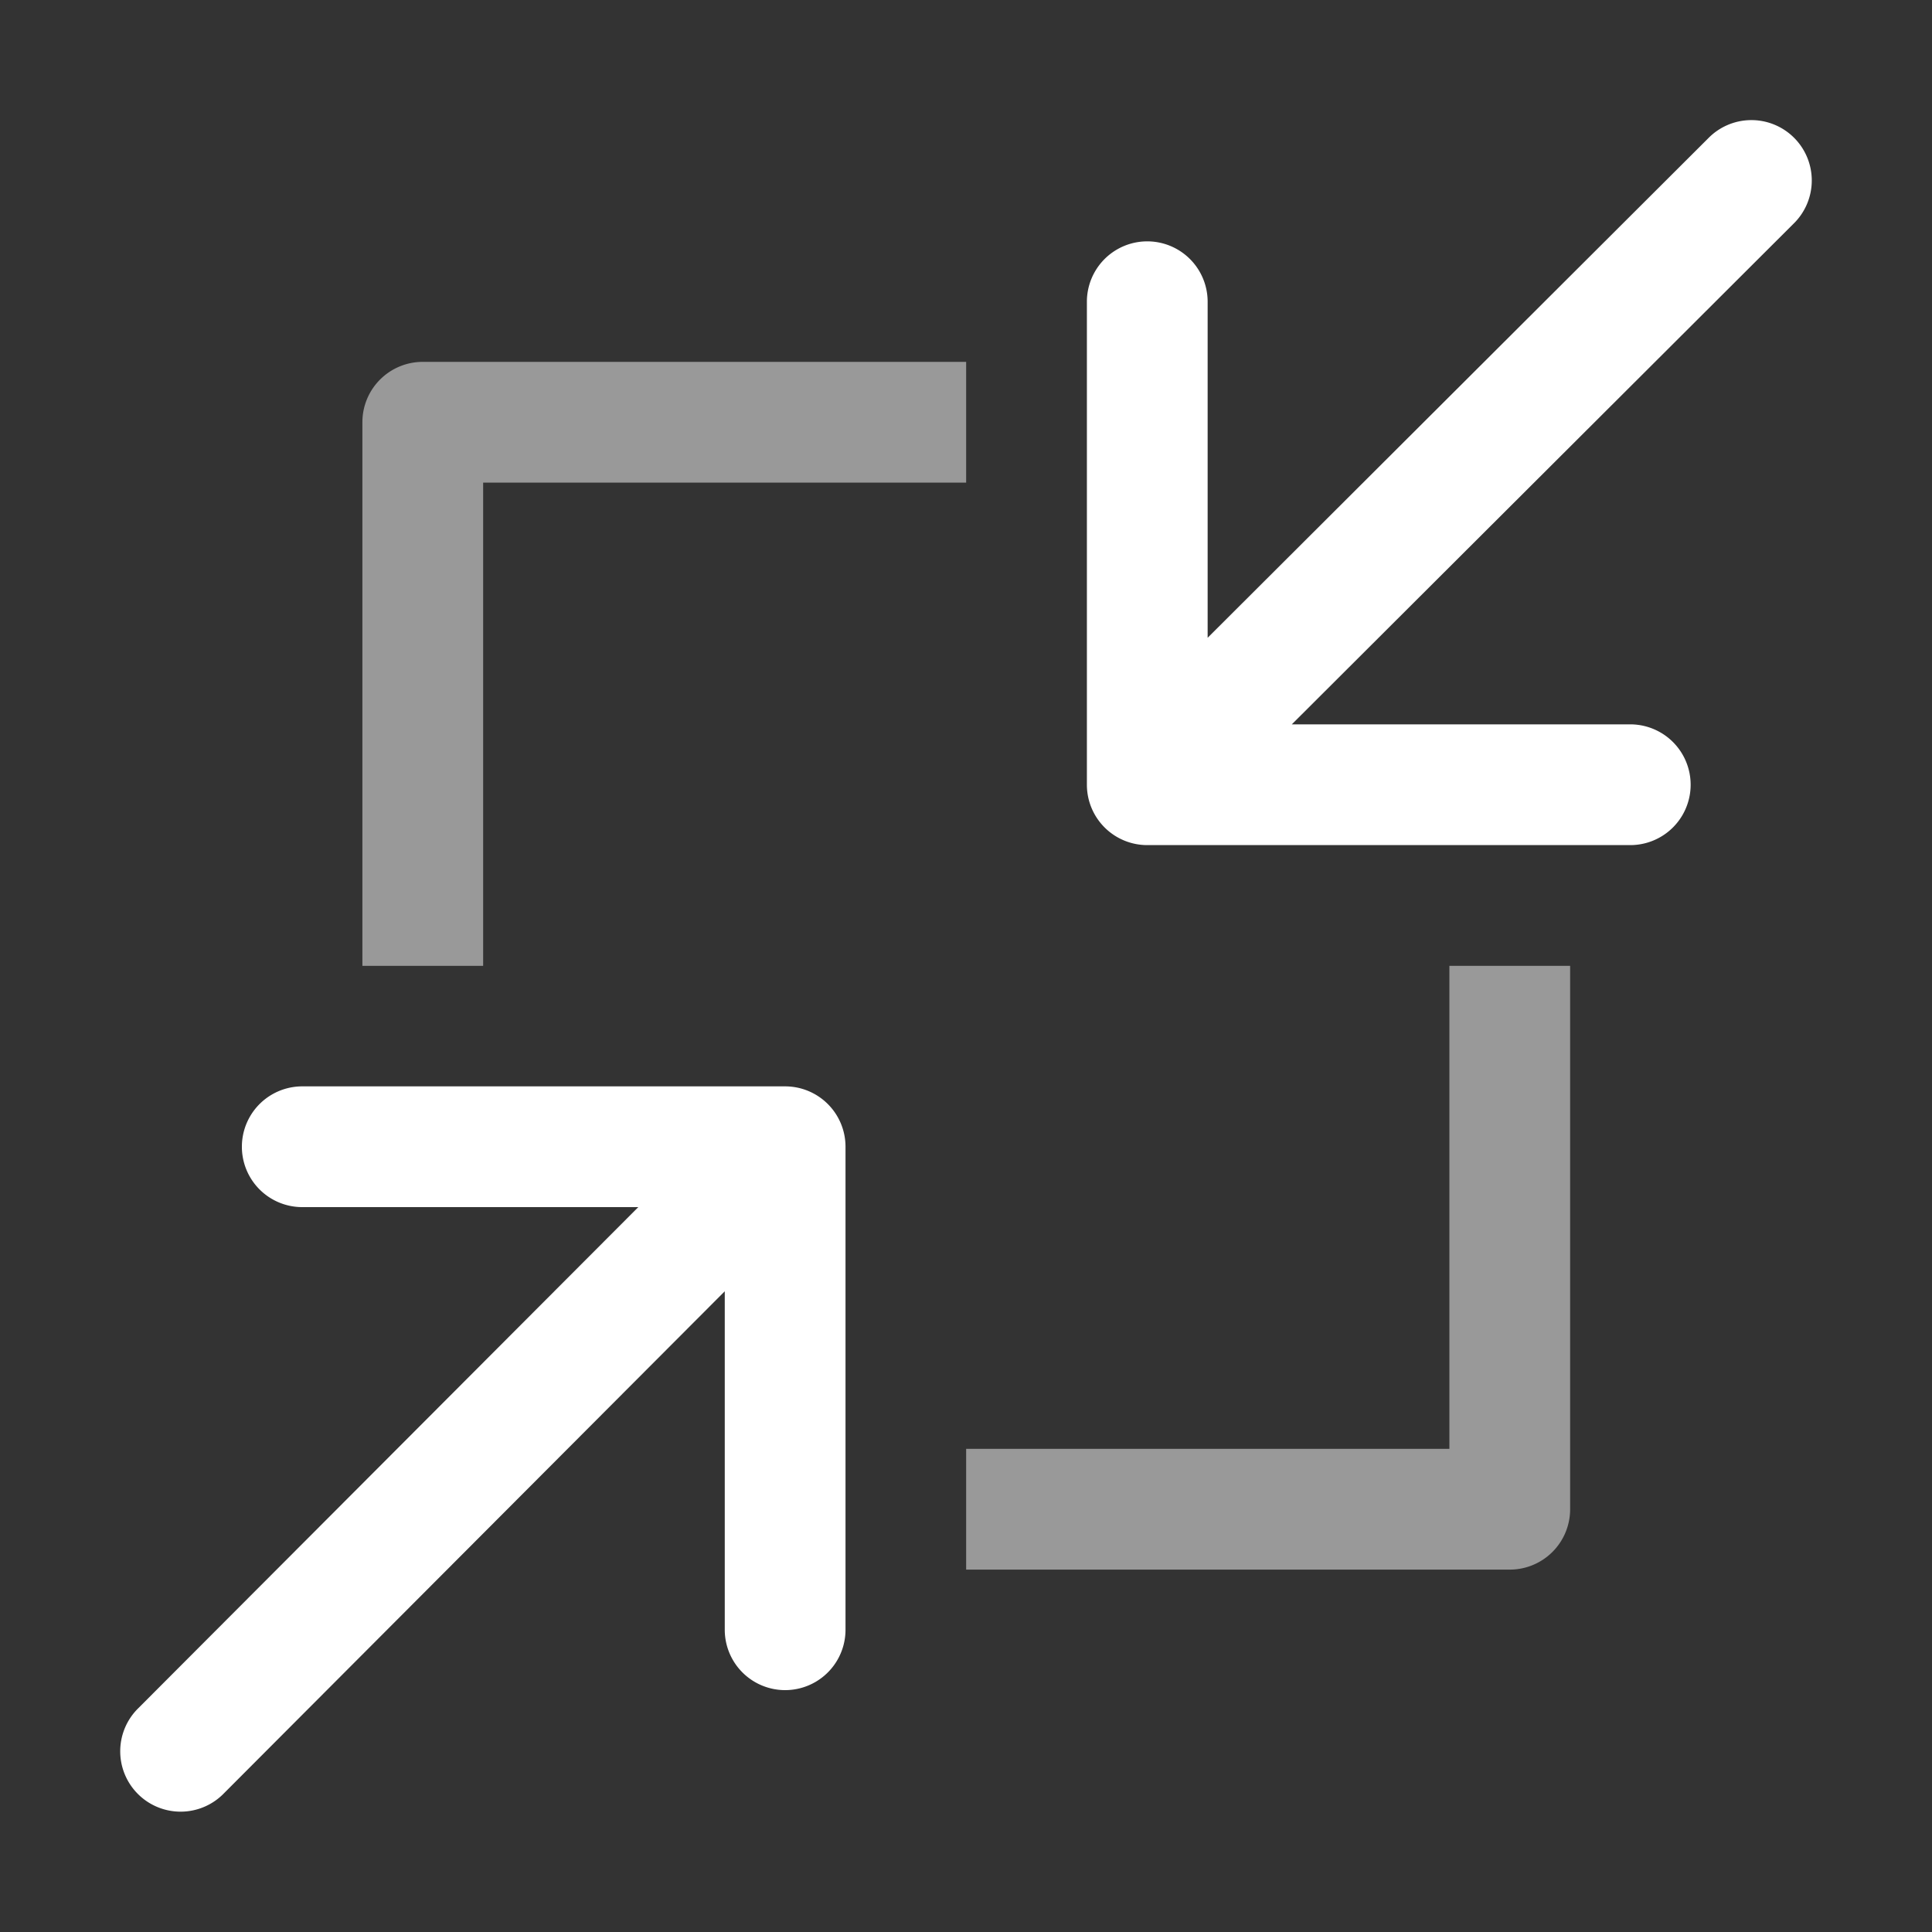 <svg height="1600" viewBox="0 0 1600 1600" width="1600" xmlns="http://www.w3.org/2000/svg" xmlns:inkscape="http://www.inkscape.org/namespaces/inkscape" xmlns:sodipodi="http://sodipodi.sourceforge.net/DTD/sodipodi-0.dtd"><rect x="0" y="0" width="1600" height="1600" fill="#333333" stroke="none"/><sodipodi:namedview pagecolor="#303030" showgrid="true"><inkscape:grid id="grid5" units="px" spacingx="100" spacingy="100" color="#4772b3" opacity="0.2" visible="true" /></sodipodi:namedview><g fill="#fff"><g enable-background="new" transform="matrix(100 0 0 100 71399.517 9100.483)"><path d="m-699.504-90.01a.5.5 0 0 0 -.344.15l-4.146 4.137v-2.783a.5.5 0 1 0 -1 0v4a.5.5 0 0 0 .5.5h4a.5.5 0 1 0 0-1h-2.803l4.154-4.145a.5.5 0 0 0 -.361-.859zm-11.988 8.002a.5.5 0 1 0 0 1h2.783l-4.139 4.148a.5.5 0 1 0 .709.705l4.146-4.156v2.803a.5.5 0 1 0 1 0v-4a.5.5 0 0 0 -.5-.5z"/><path d="m-710.494-88.008a.5.5 0 0 0 -.5.5v4.502h1v-4.002h4v-1zm8.502 5.002v4h-4.002v1h4.502a.5.5 0 0 0 .5-.5v-4.5z" opacity=".5"/></g></g></svg>